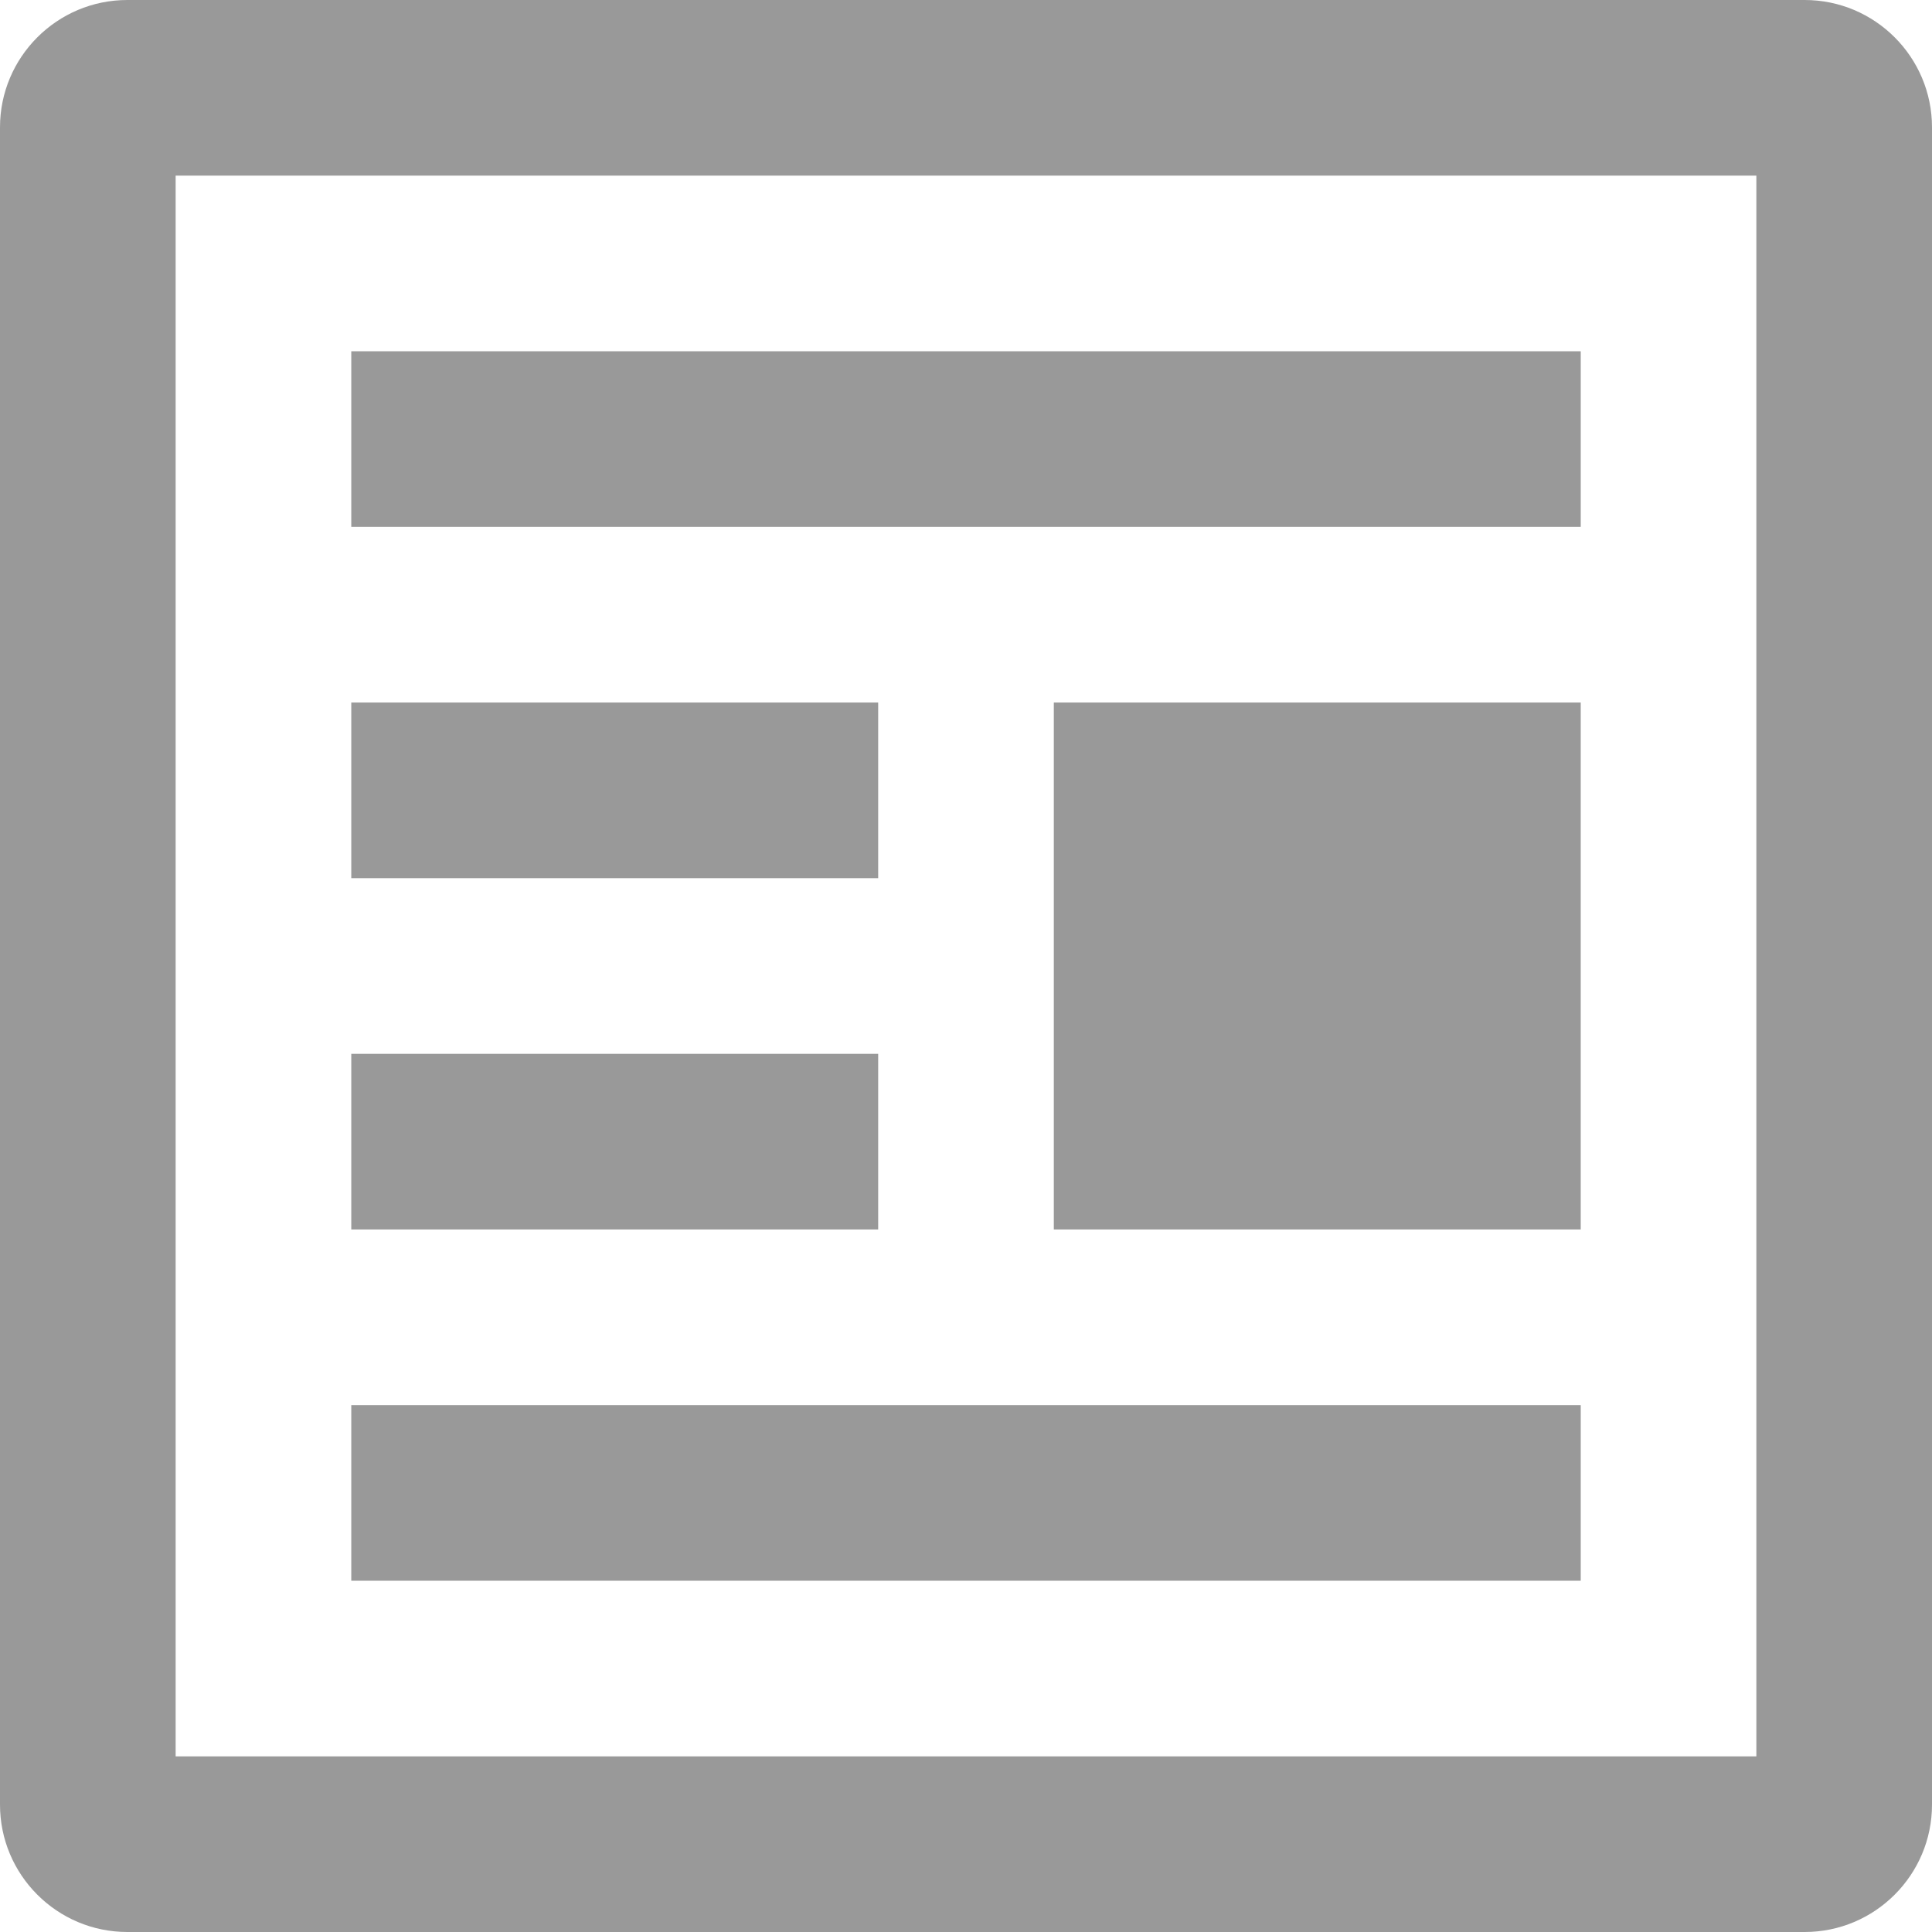 <?xml version="1.0" encoding="utf-8"?>
<!-- Generator: Adobe Illustrator 22.0.1, SVG Export Plug-In . SVG Version: 6.00 Build 0)  -->
<svg version="1.1" id="Layer_1" xmlns="http://www.w3.org/2000/svg" xmlns:xlink="http://www.w3.org/1999/xlink" x="0px" y="0px"
	 viewBox="0 0 44 44" style="enable-background:new 0 0 44 44;" xml:space="preserve">
<style type="text/css">
	.st0{fill:#999999;}
</style>
<g id="active">
	<path id="Combined-Shape" class="st0" d="M8,32h28v4H8V32z M8,8h28v4H8V8z M8,16h12v4H8V16z M8,24h12v4H8V24z M24,16h12v12H24V16z"
		/>
	<path id="Fill-16" class="st0" d="M4,40h36V4H4V40L4,40z M2.9,44C1.3,44,0,42.7,0,41.1V2.9C0,1.3,1.3,0,2.9,0h38.2
		C42.7,0,44,1.3,44,2.9v38.2c0,1.6-1.3,2.9-2.9,2.9H2.9L2.9,44L2.9,44z"/>
</g>
</svg>
